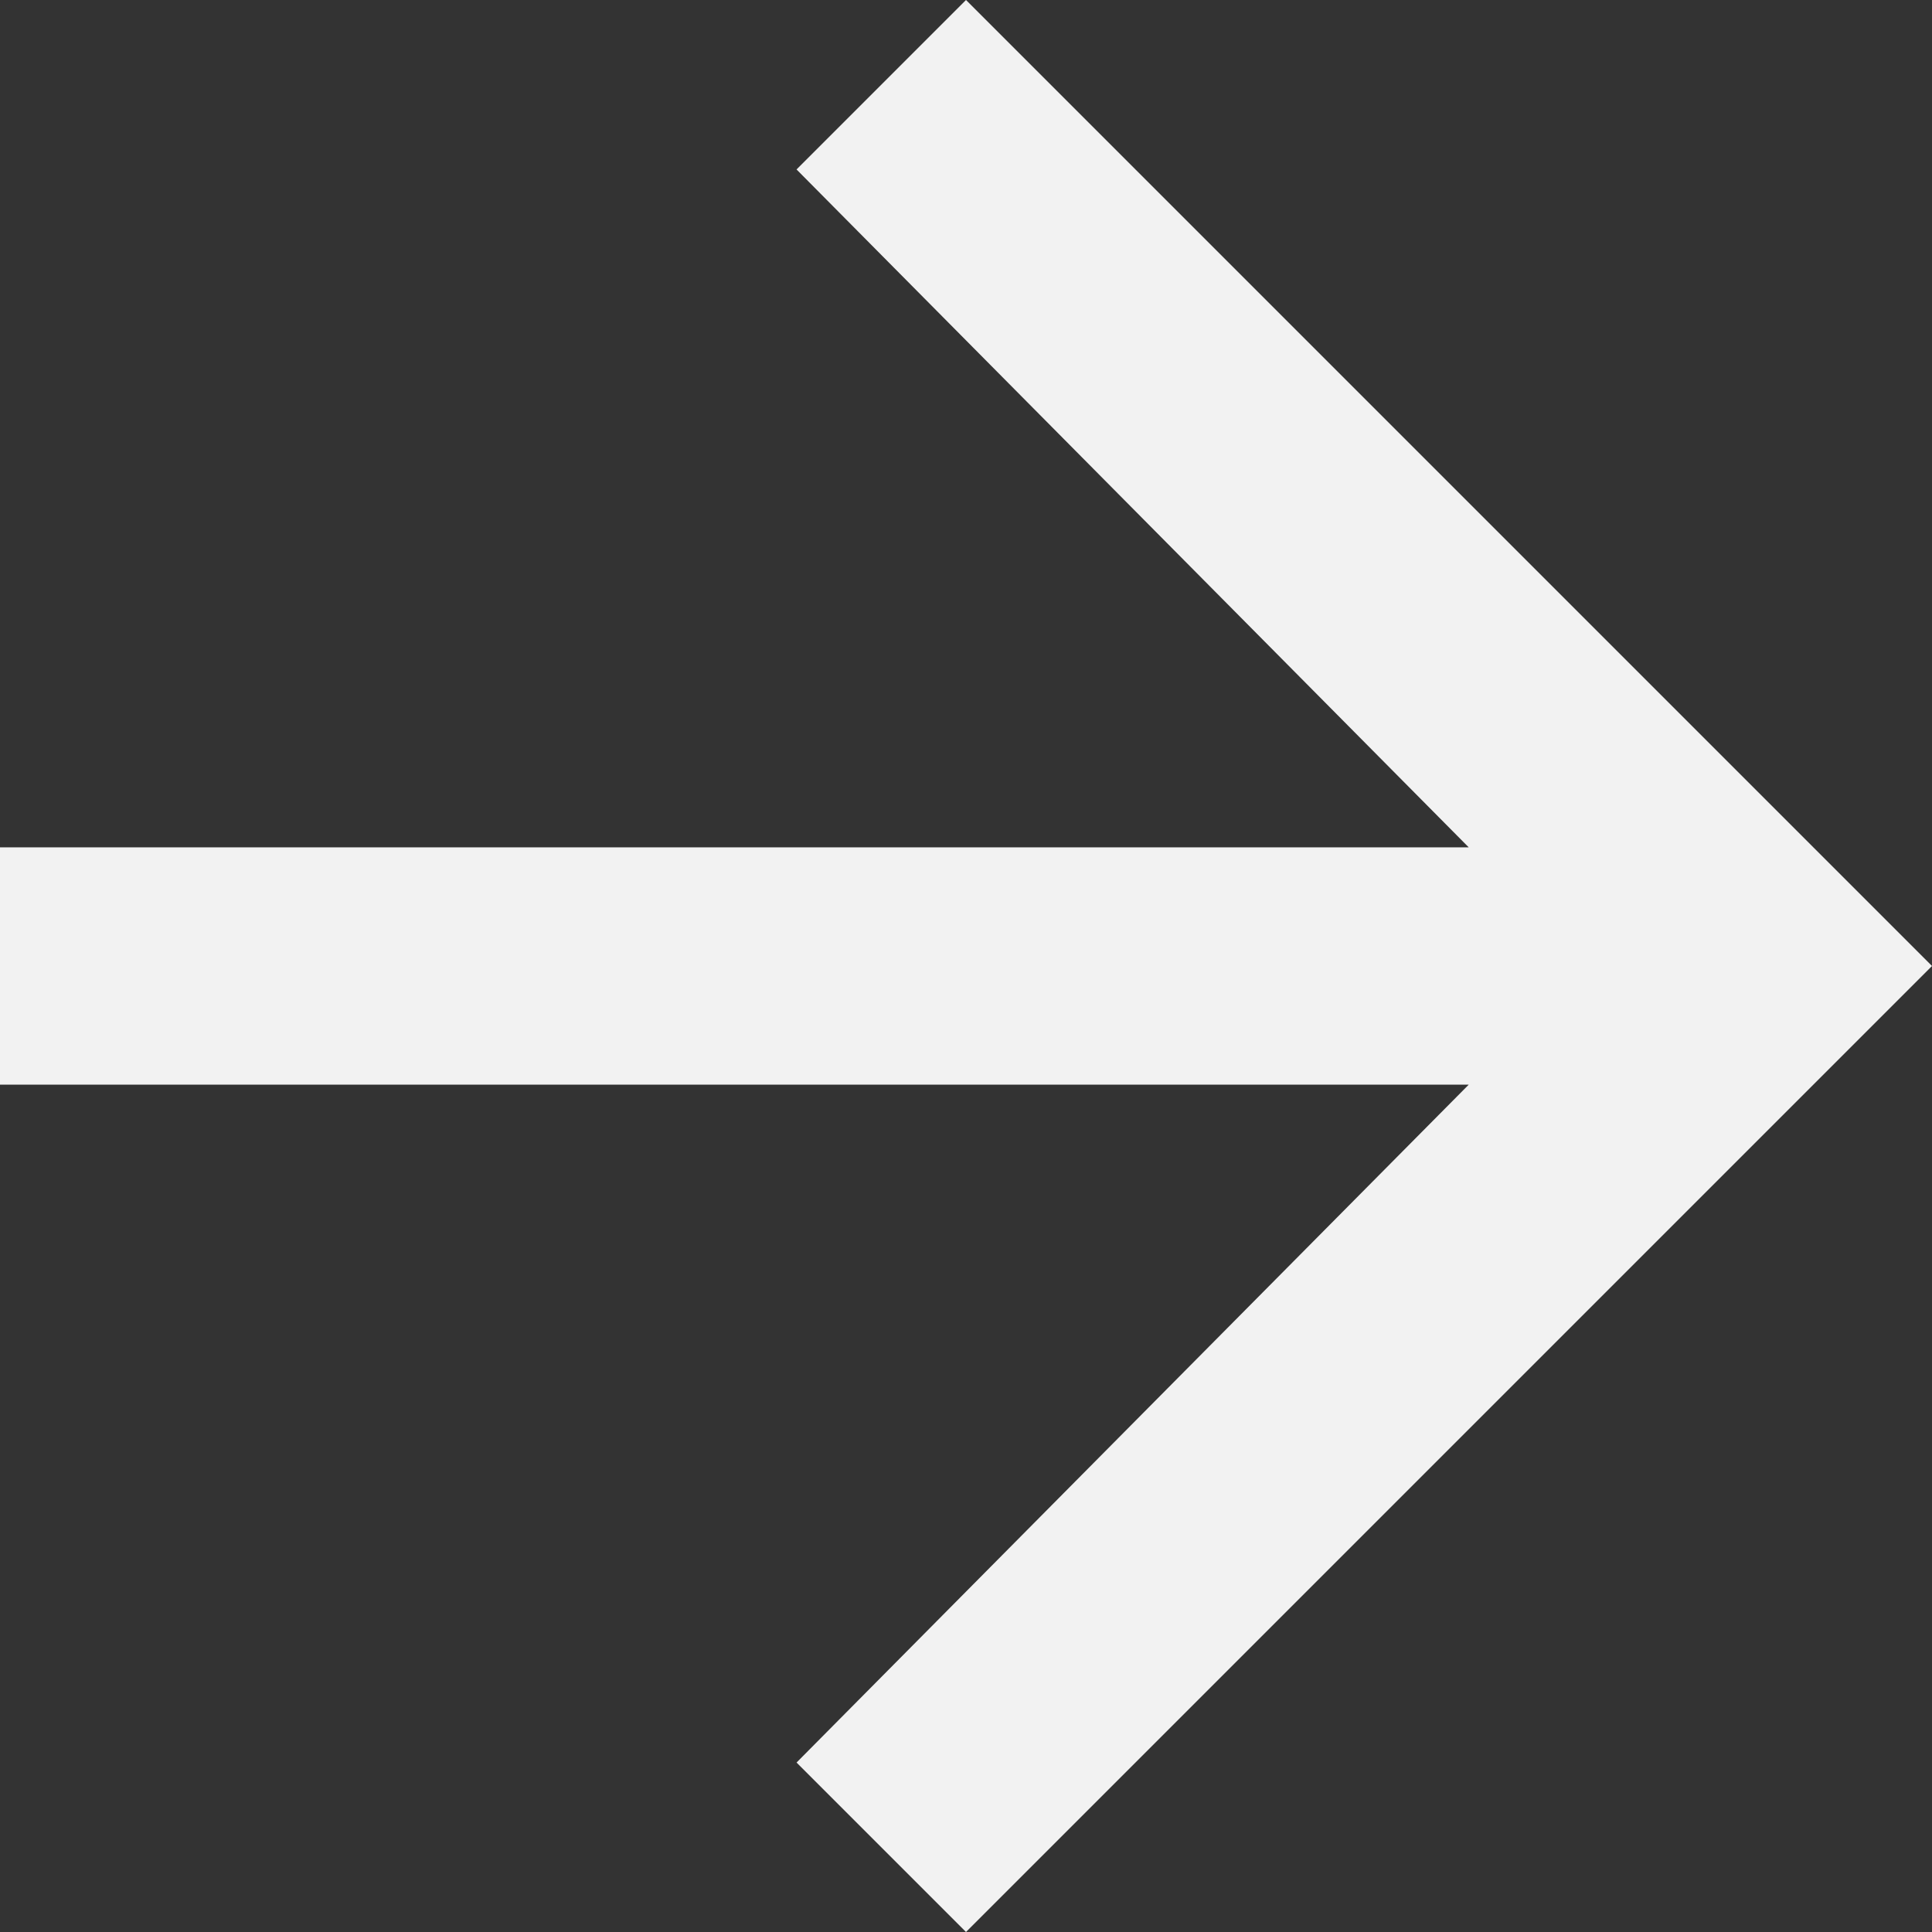 <svg width="24" height="24" viewBox="0 0 24 24" fill="none" xmlns="http://www.w3.org/2000/svg">
<rect x="0" y="0" width="24" height="24" fill="#333333" stroke="none"/>
<path d="M12 0L24 12L12 24L9.895 21.895L18.245 13.474H0V10.526H18.245L9.895 2.105L12 0Z" fill="#F2F2F2"/>
</svg>

